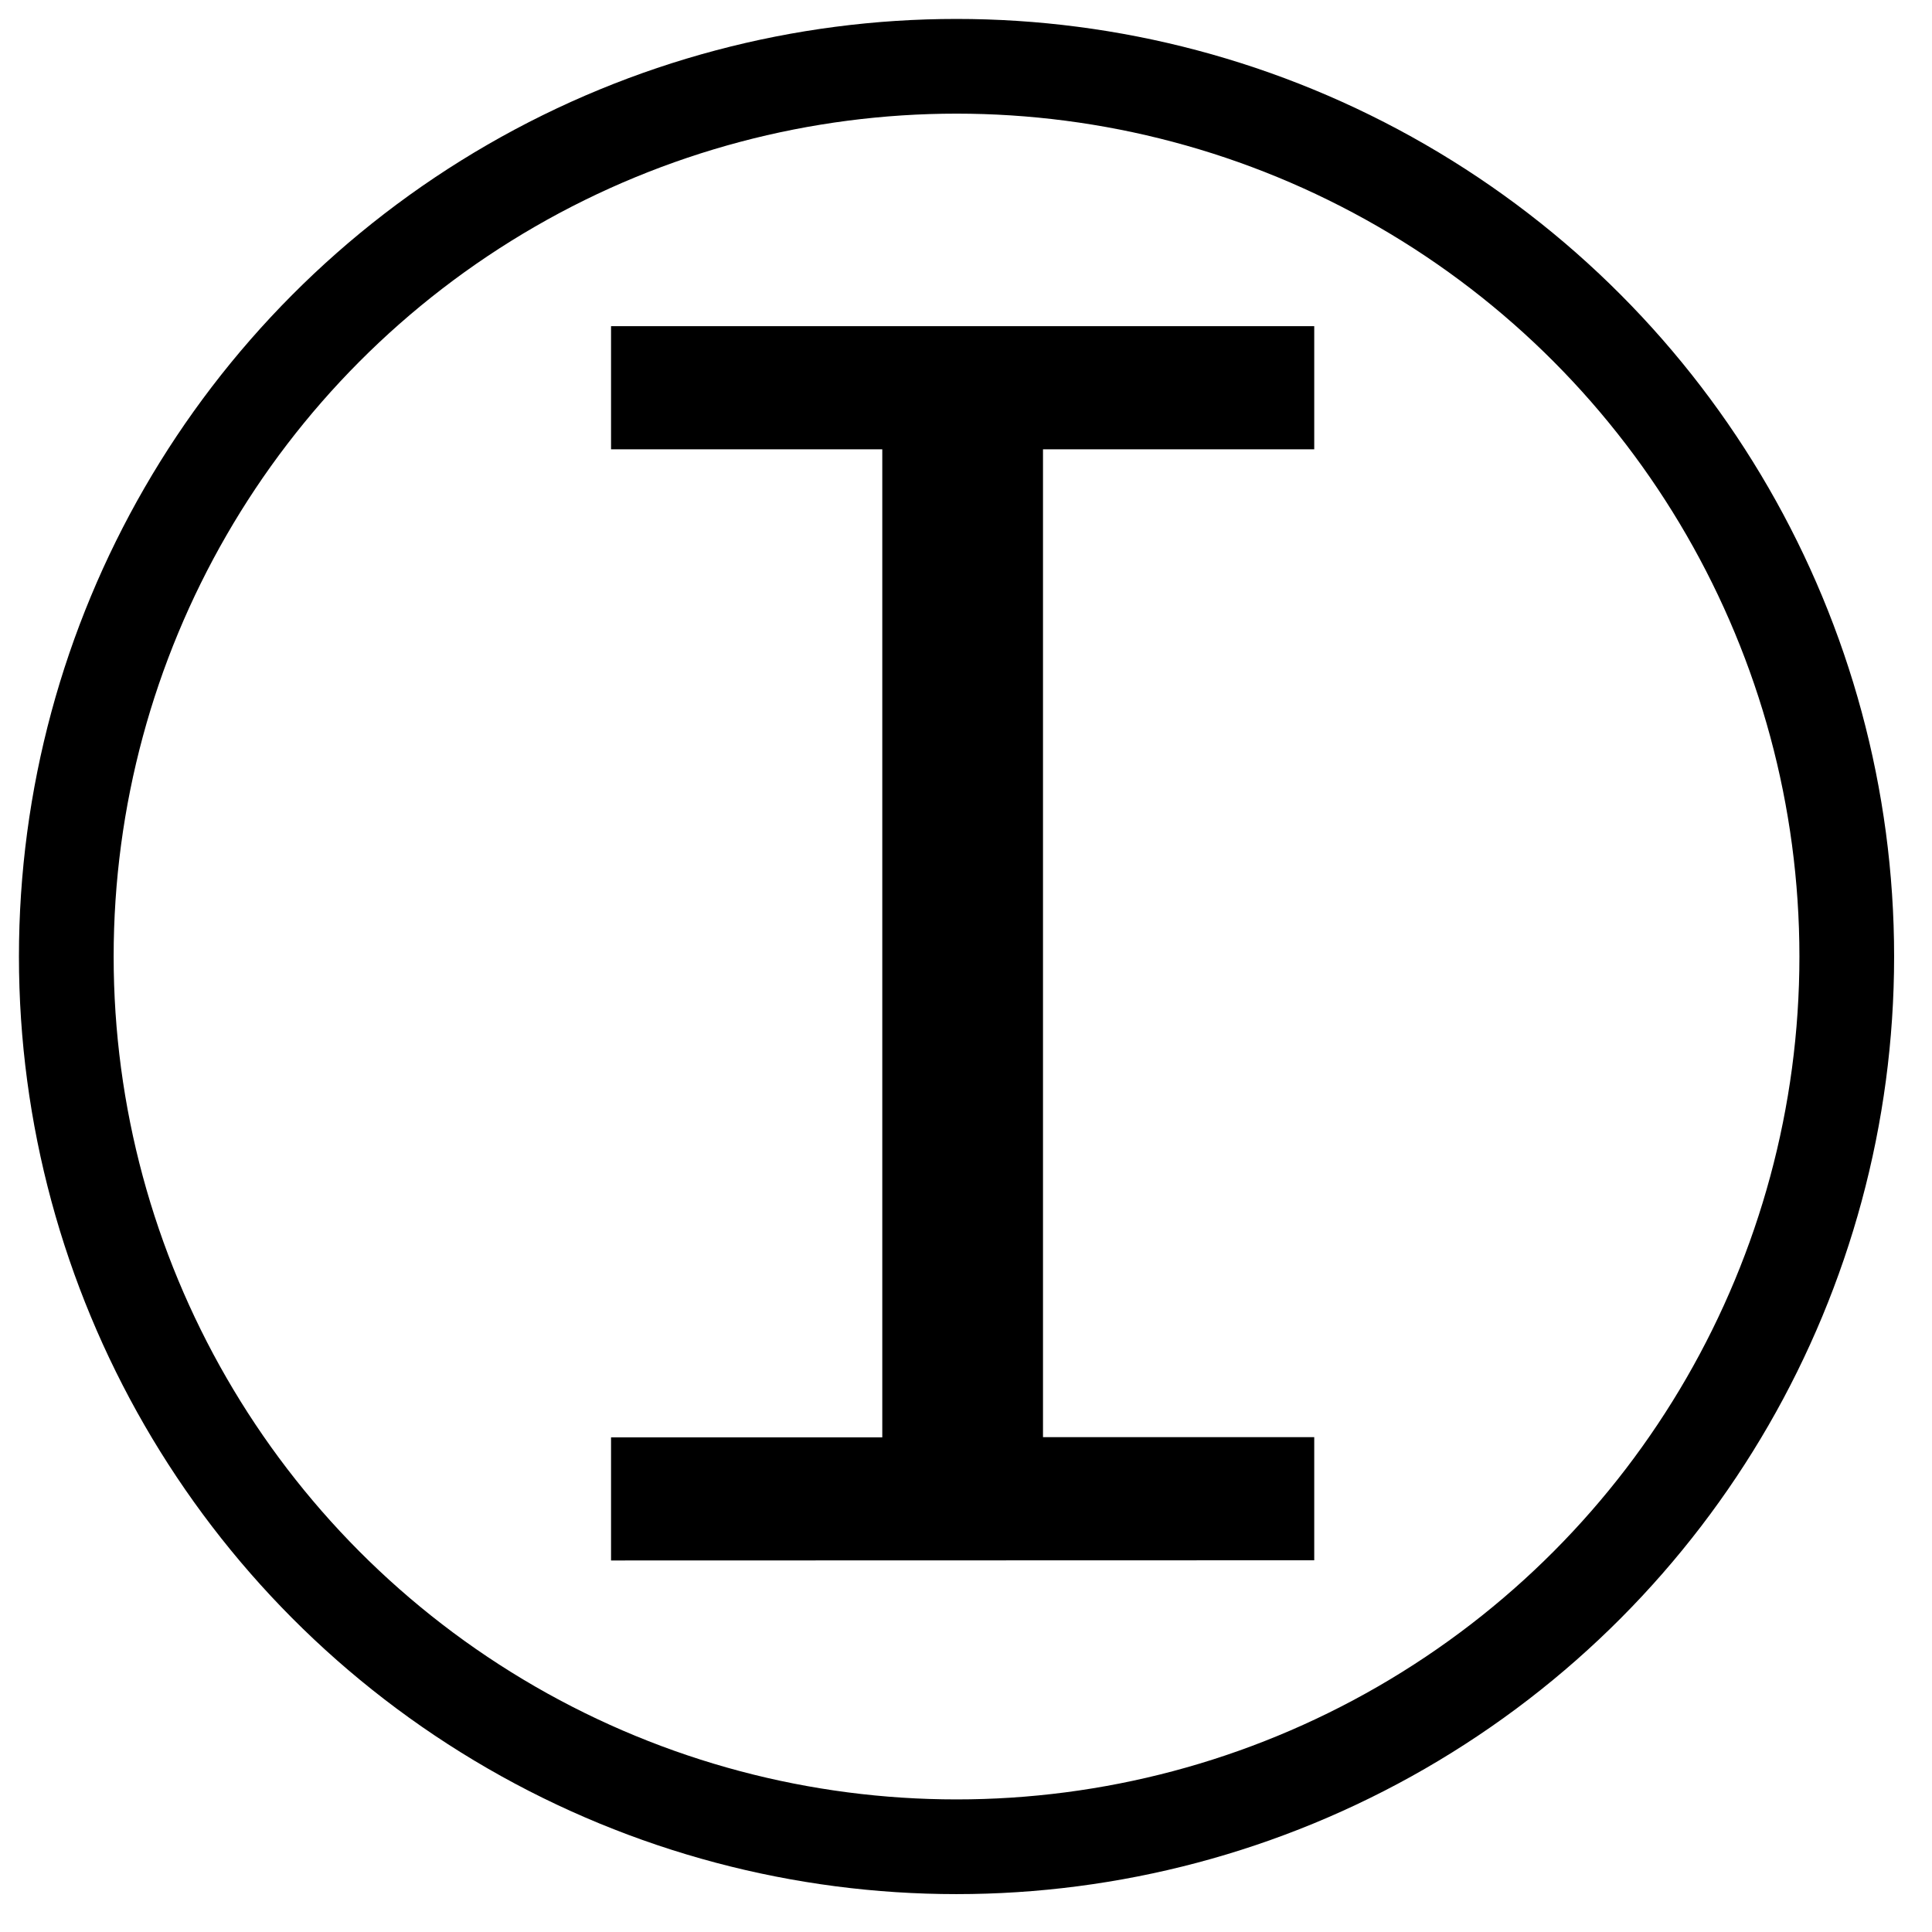 <svg id="Layer_1" data-name="Layer 1" xmlns="http://www.w3.org/2000/svg" width="204" height="204" viewBox="0 0 204 204"><defs><style>.cls-1{fill:none;stroke:#000;stroke-miterlimit:10;stroke-width:10px;}</style></defs><title>info</title><path d="M64.52,164.77v-13H93.16V47.44H64.52v-13h74.25v13H110.13V151.75h28.64v13Z"/><circle class="cls-1" cx="101" cy="101" r="94"/></svg>